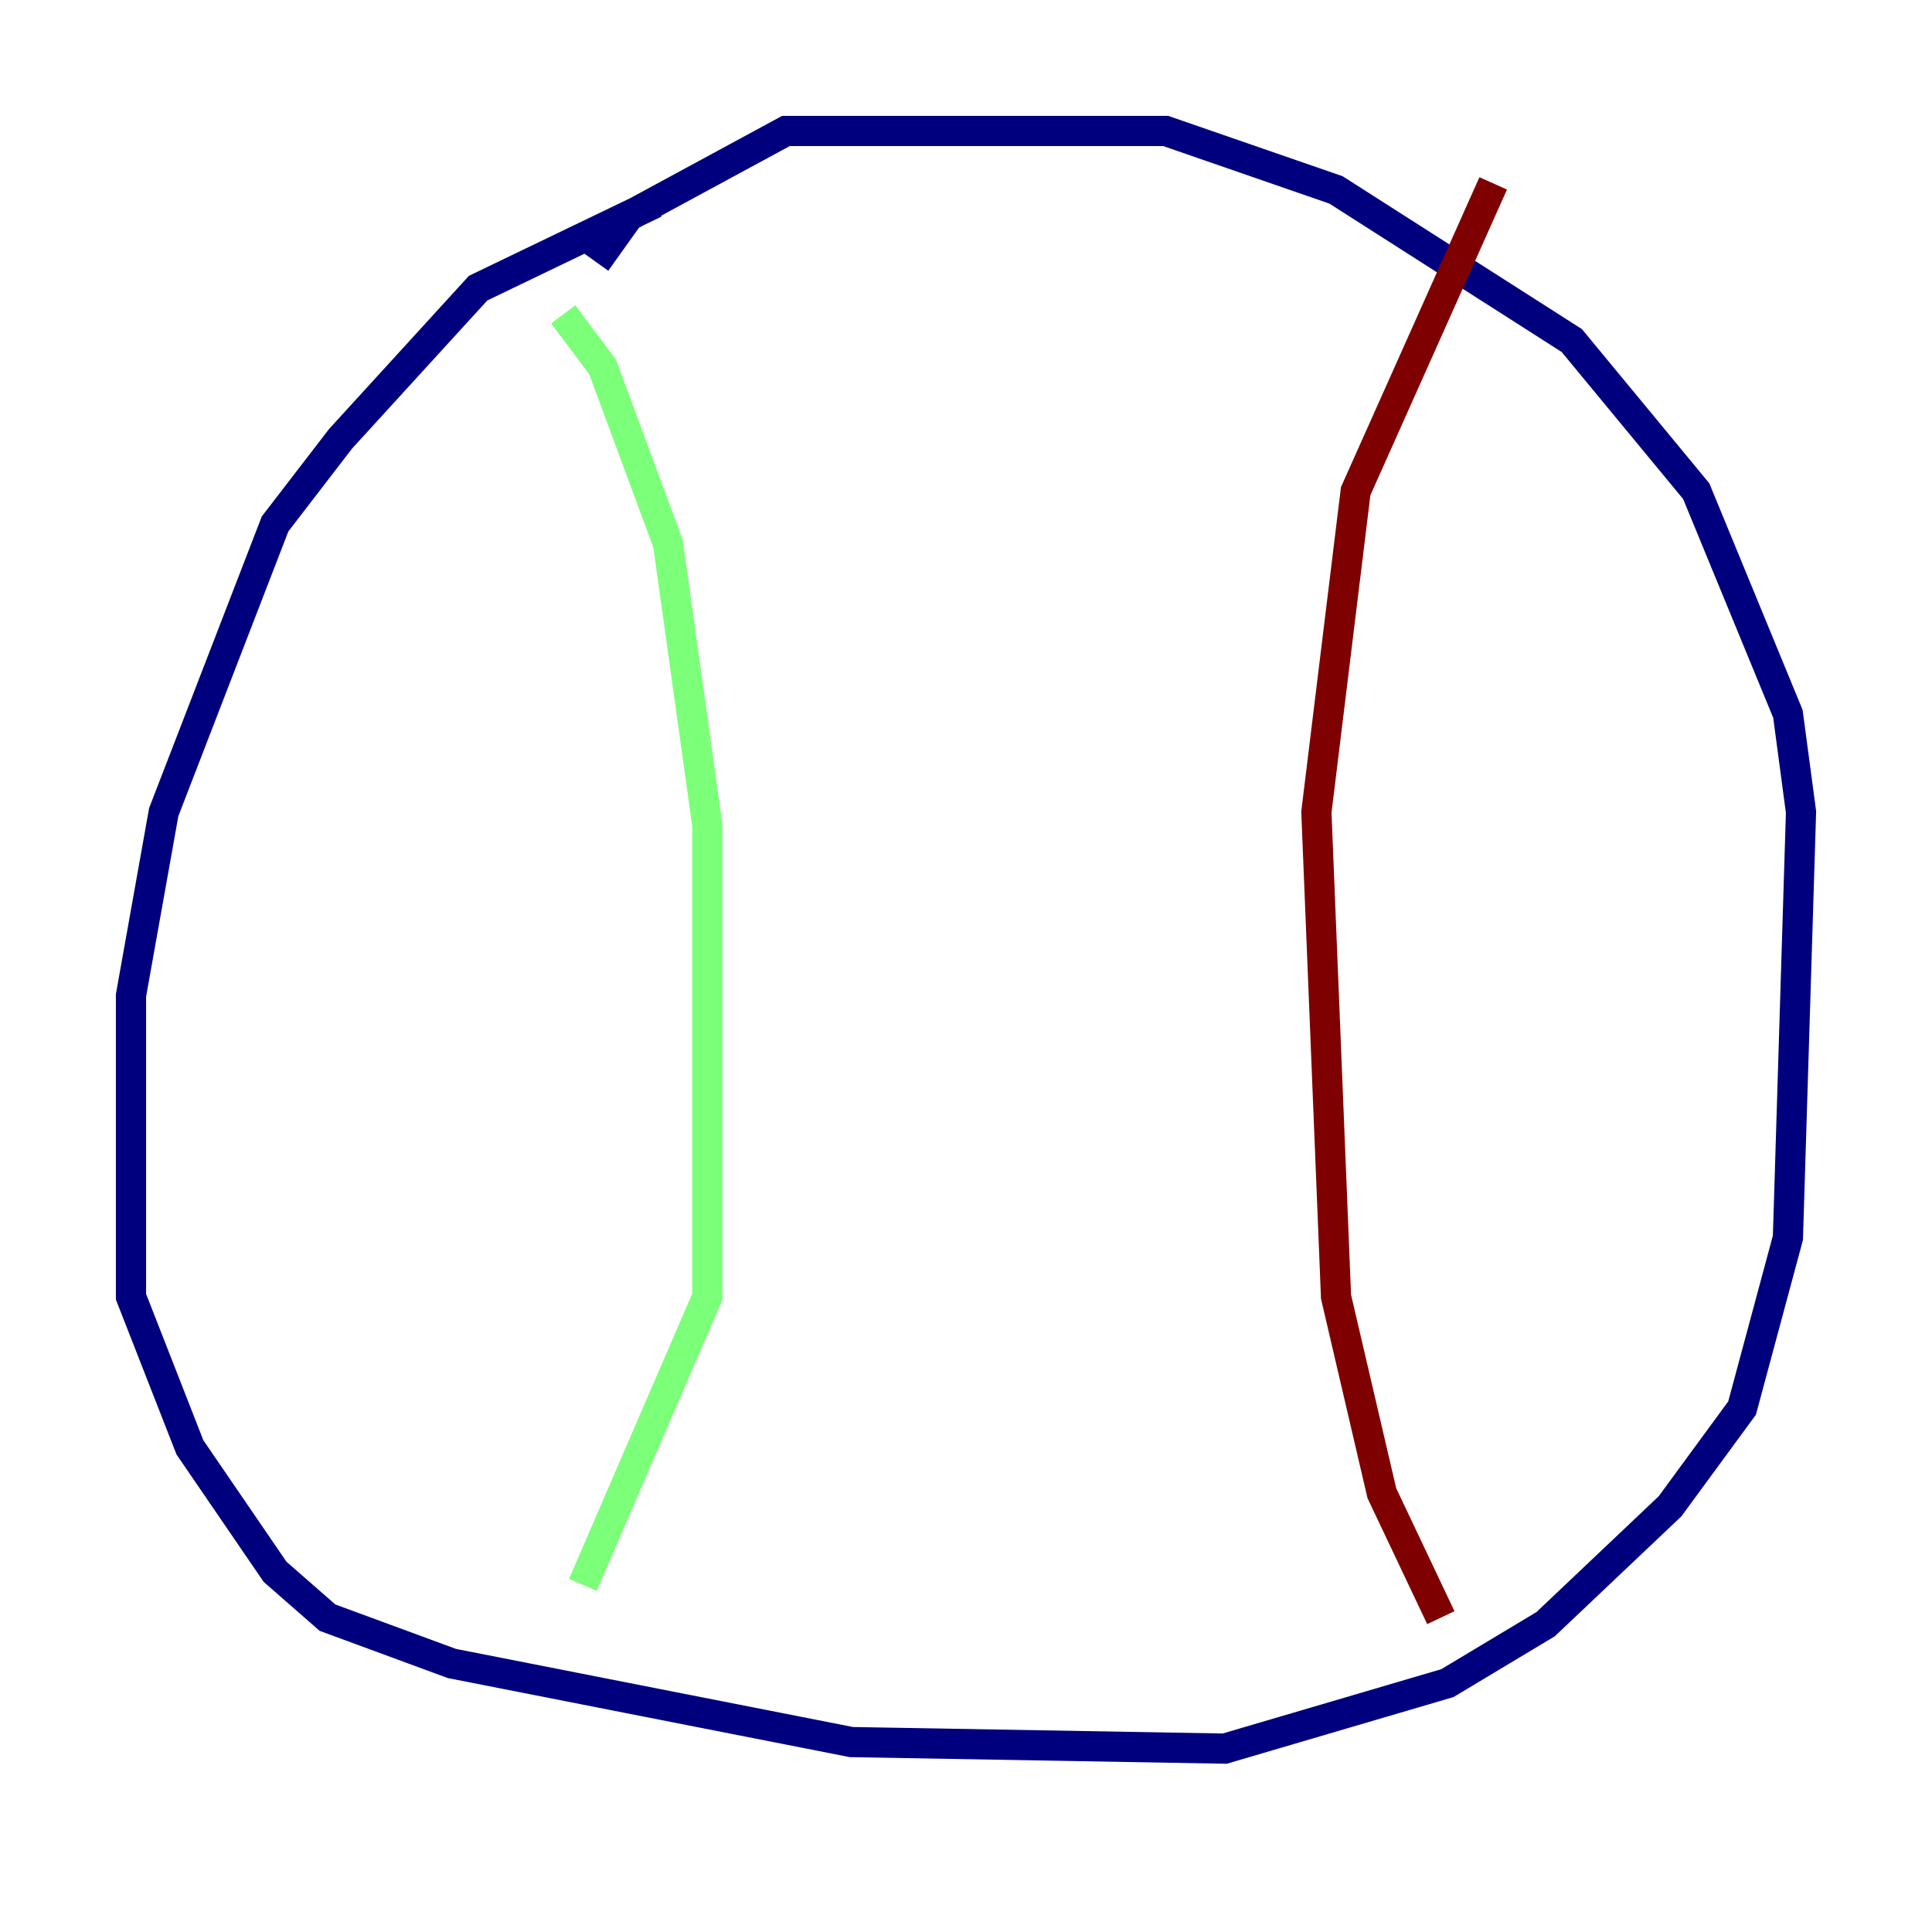 <?xml version="1.0" encoding="utf-8" ?>
<svg baseProfile="tiny" height="128" version="1.2" viewBox="0,0,128,128" width="128" xmlns="http://www.w3.org/2000/svg" xmlns:ev="http://www.w3.org/2001/xml-events" xmlns:xlink="http://www.w3.org/1999/xlink"><defs /><polyline fill="none" points="43.39,13.451 31.675,19.091 22.563,29.071 18.224,34.712 10.848,53.803 8.678,65.953 8.678,85.912 12.583,95.891 18.224,104.136 21.695,107.173 29.939,110.21 56.407,115.417 81.139,115.851 95.891,111.512 102.4,107.607 110.644,99.797 115.417,93.288 118.454,82.007 119.322,53.803 118.454,47.295 112.38,32.542 104.136,22.563 88.515,12.583 77.234,8.678 52.068,8.678 41.654,14.319 39.485,17.356" stroke="#00007f" stroke-width="2" /><polyline fill="none" points="37.315,20.827 39.919,24.298 44.258,36.014 46.861,54.671 46.861,85.912 38.617,105.003" stroke="#7cff79" stroke-width="2" /><polyline fill="none" points="98.929,12.149 89.817,32.542 87.214,53.803 88.515,85.912 91.552,98.929 95.458,107.173" stroke="#7f0000" stroke-width="2" /></svg>